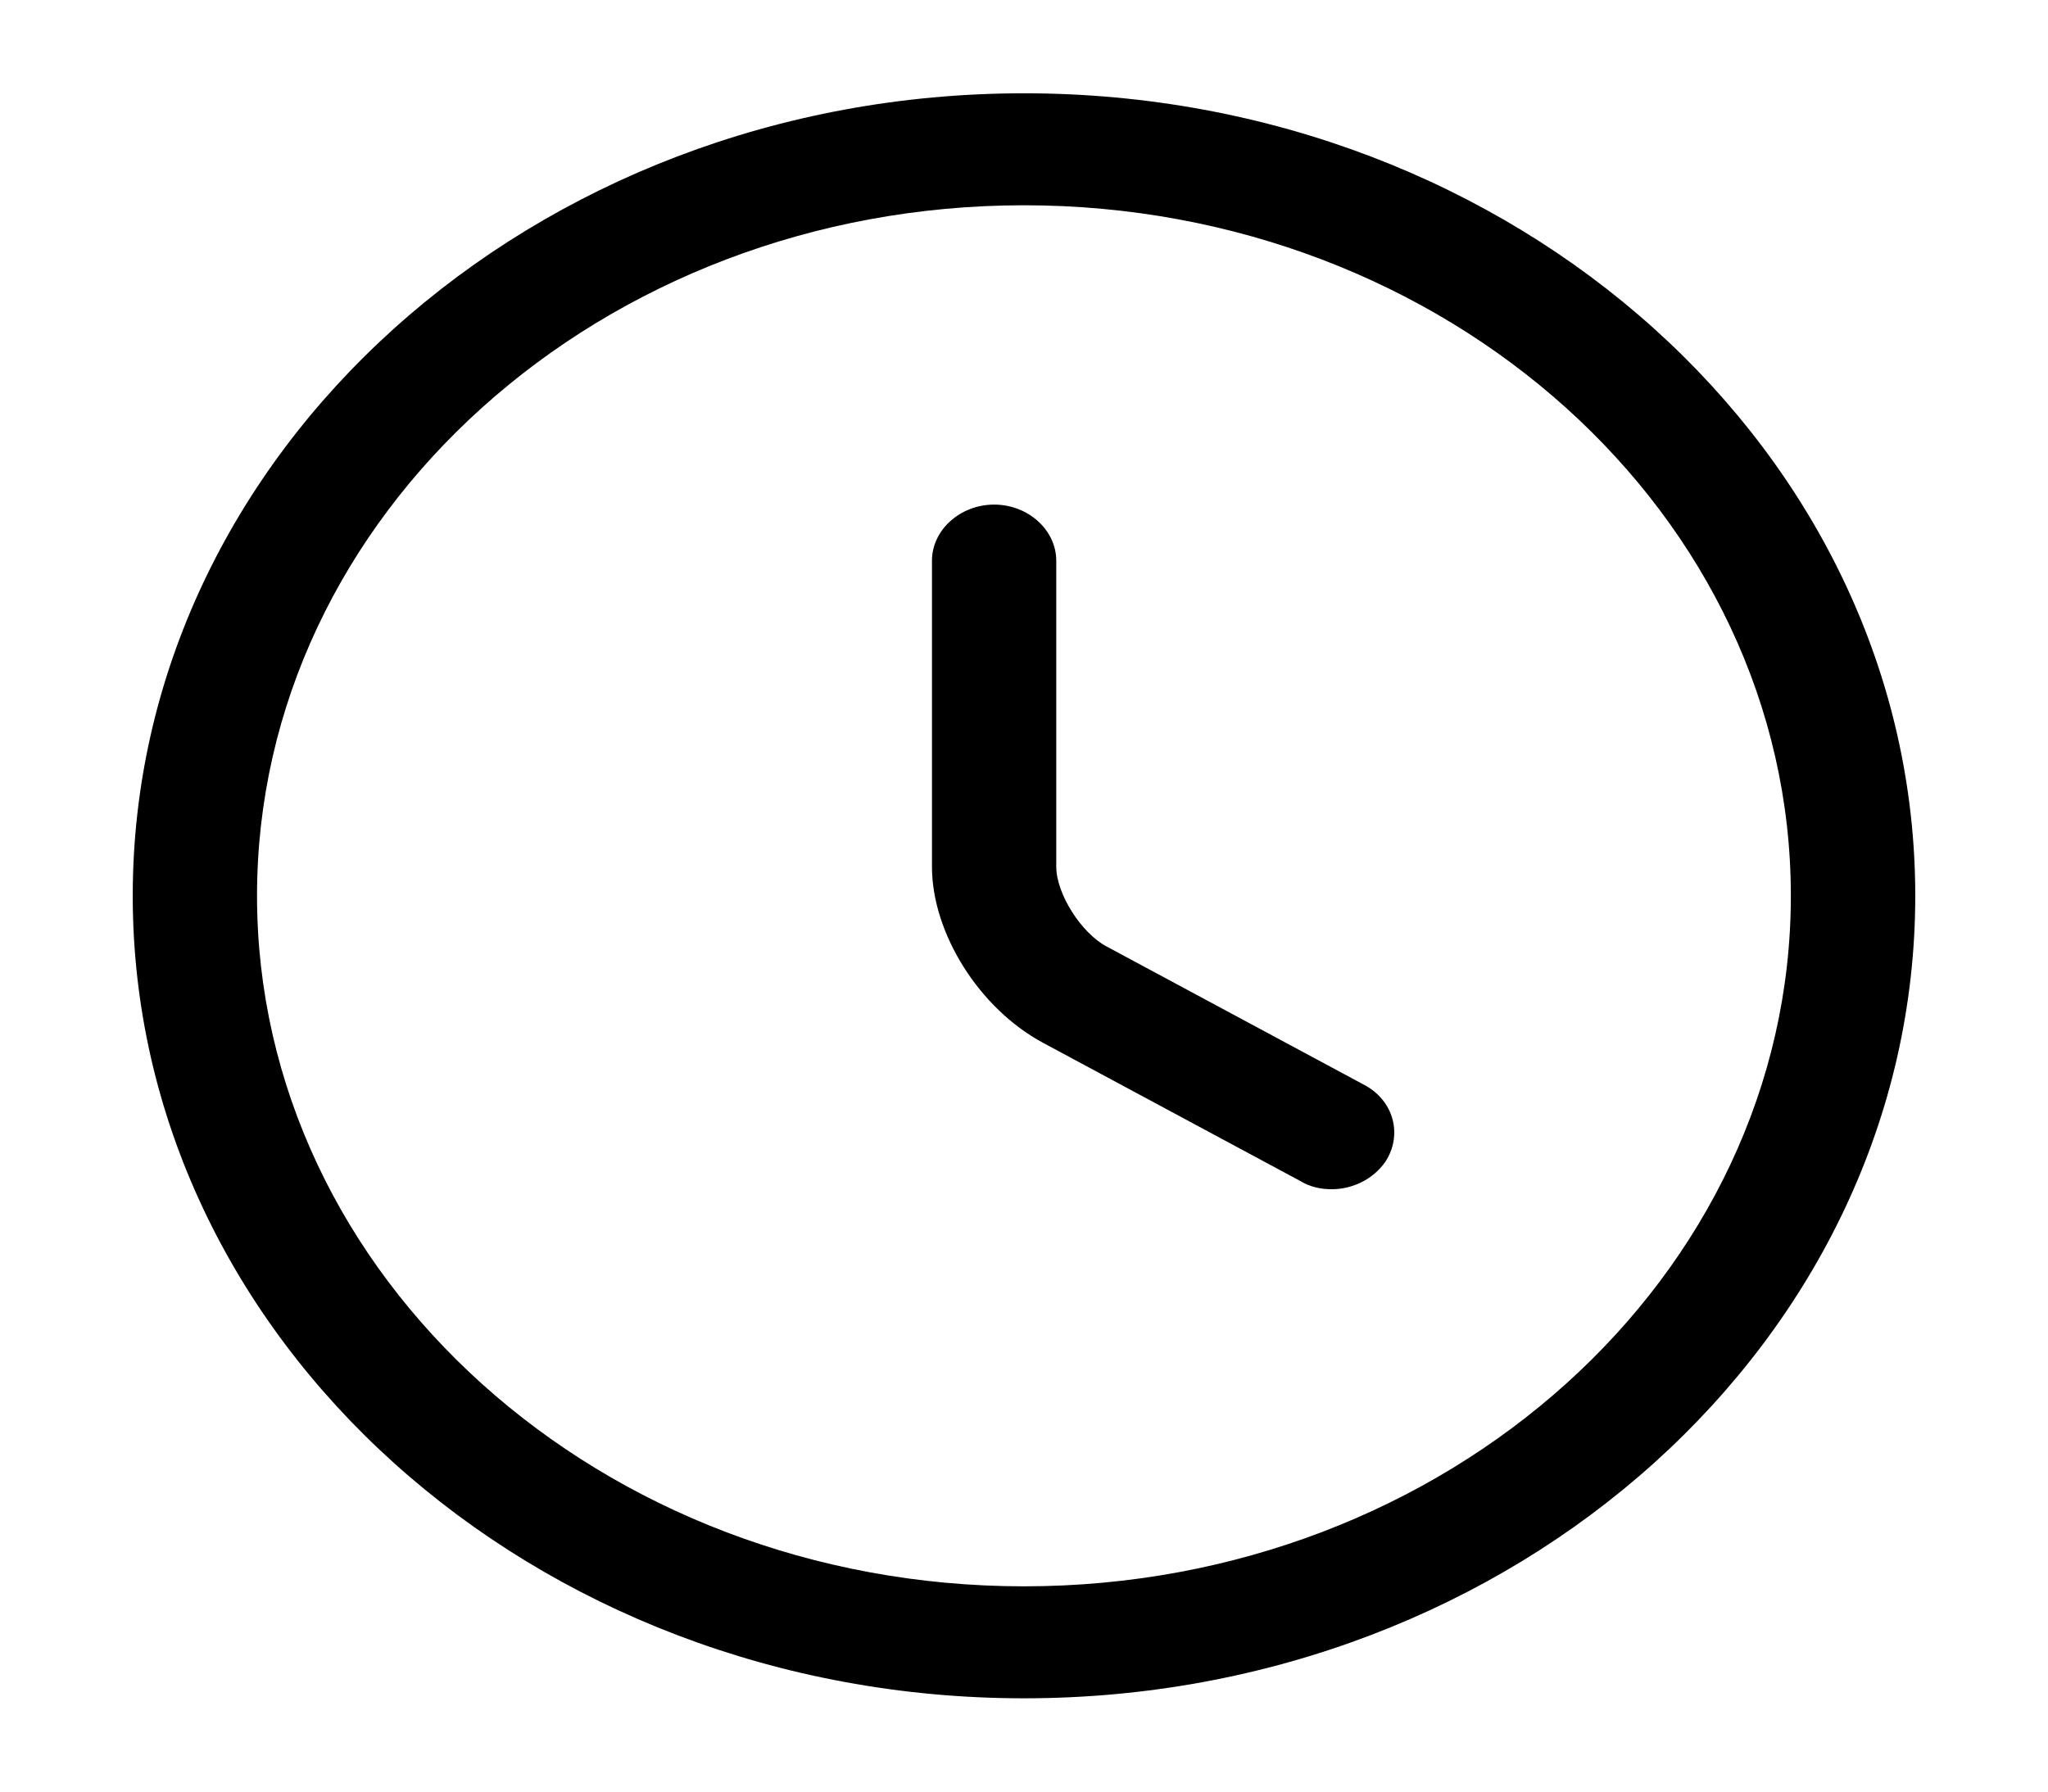 <svg width="16" height="14" viewBox="0 0 16 14" fill="currentColor" xmlns="http://www.w3.org/2000/svg">
<g clip-path="url(#clip0_26_6752)">
<path d="M8 13.271C4.159 13.271 1.037 10.459 1.037 7C1.037 3.541 4.159 0.729 8 0.729C11.841 0.729 14.963 3.541 14.963 7C14.963 10.459 11.841 13.271 8 13.271ZM8 1.604C4.696 1.604 2.008 4.025 2.008 7C2.008 9.975 4.696 12.396 8 12.396C11.303 12.396 13.991 9.975 13.991 7C13.991 4.025 11.303 1.604 8 1.604Z"/>
<path d="M10.403 9.293C10.319 9.293 10.234 9.275 10.157 9.228L8.149 8.149C7.65 7.881 7.281 7.292 7.281 6.773V4.381C7.281 4.142 7.501 3.943 7.767 3.943C8.032 3.943 8.252 4.142 8.252 4.381V6.773C8.252 6.983 8.447 7.292 8.647 7.397L10.655 8.476C10.889 8.598 10.96 8.867 10.824 9.077C10.727 9.217 10.565 9.293 10.403 9.293Z"/>
</g>
<defs>
<clipPath id="clip0_26_6752">
<rect width="15.546" height="14" fill="currentColor" transform="translate(0.227)"/>
</clipPath>
</defs>
</svg>
